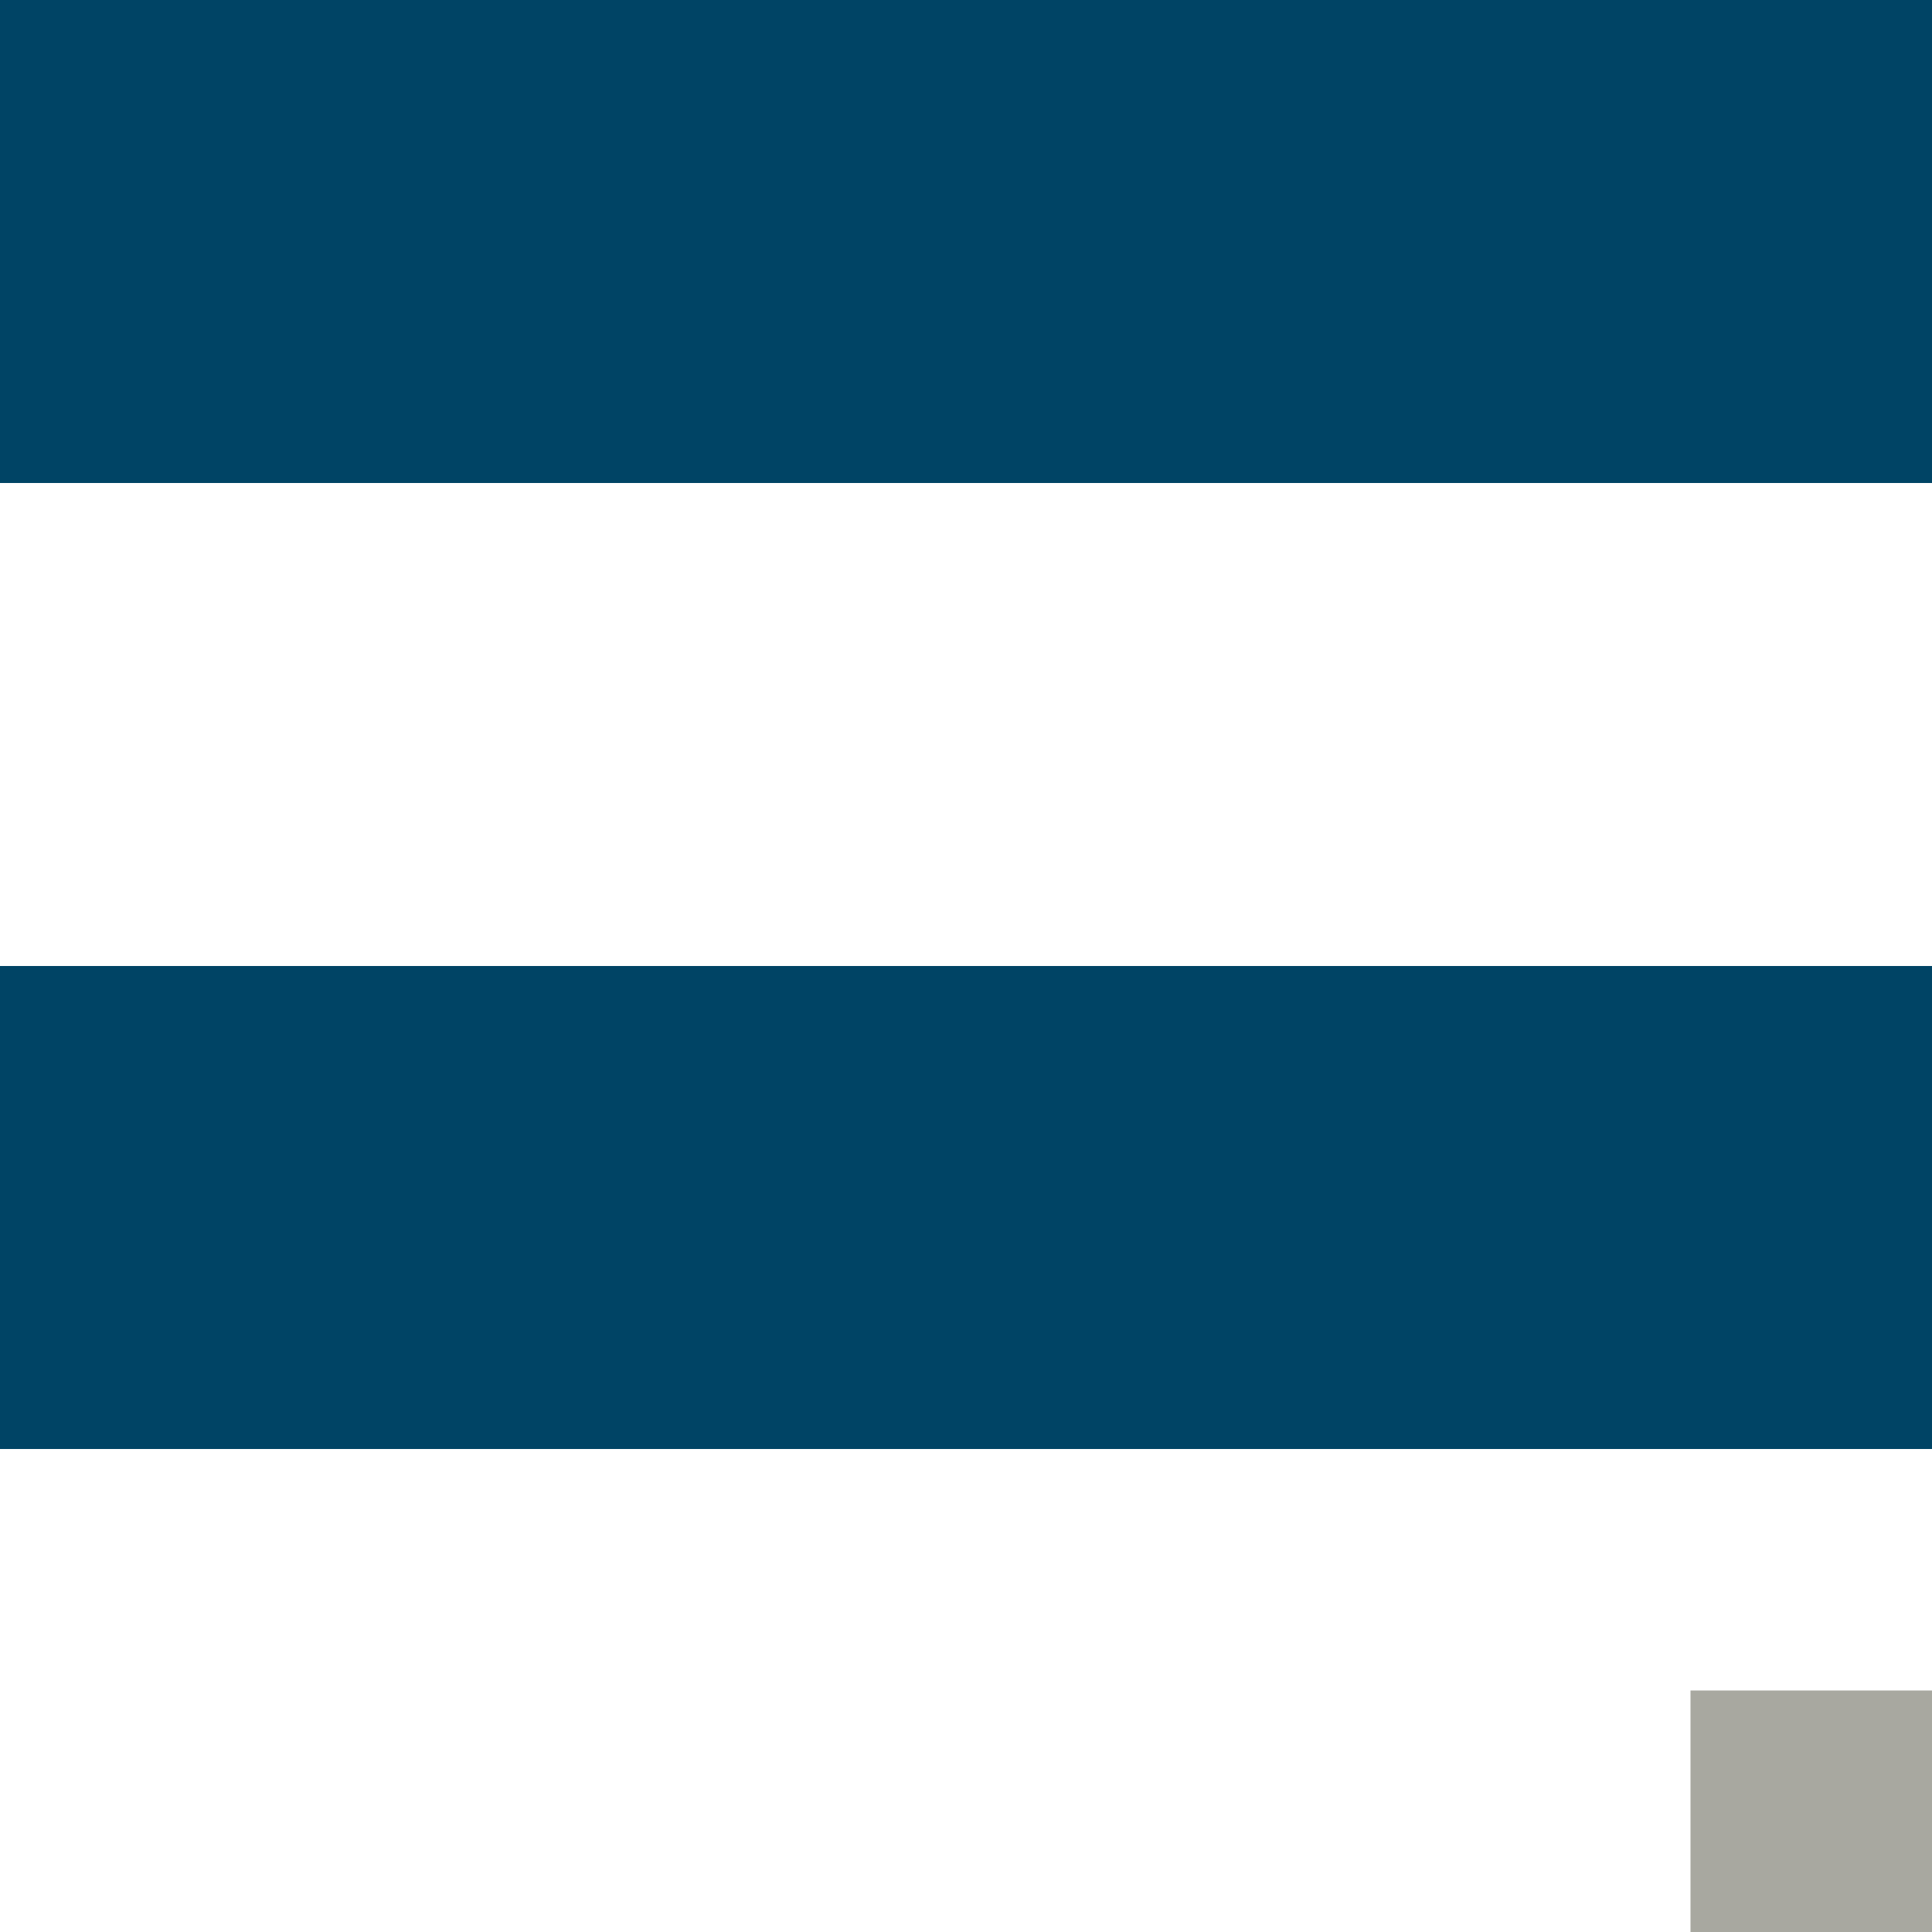 <?xml version="1.0" encoding="UTF-8" standalone="no"?>
<!-- Created with Inkscape (http://www.inkscape.org/) -->

<svg
   width="256px"
   height="256px"
   viewBox="0 0 256 256"
   version="1.1"
   id="SVGRoot"
   sodipodi:docname="Shaak Ti lekku.svg"
   xml:space="preserve"
   inkscape:version="1.2.2 (b0a8486541, 2022-12-01)"
   xmlns:inkscape="http://www.inkscape.org/namespaces/inkscape"
   xmlns:sodipodi="http://sodipodi.sourceforge.net/DTD/sodipodi-0.dtd"
   xmlns="http://www.w3.org/2000/svg"
   xmlns:svg="http://www.w3.org/2000/svg"><rect x="0" y="0" width="256" height="256" fill="#808080" stroke="none"/><sodipodi:namedview
     id="namedview10982"
     pagecolor="#ffffff"
     bordercolor="#000000"
     borderopacity="0.25"
     inkscape:showpageshadow="2"
     inkscape:pageopacity="0.0"
     inkscape:pagecheckerboard="0"
     inkscape:deskcolor="#d1d1d1"
     inkscape:document-units="px"
     showgrid="false"
     inkscape:zoom="2.0838024"
     inkscape:cx="111.09499"
     inkscape:cy="139.8885"
     inkscape:window-width="1920"
     inkscape:window-height="1006"
     inkscape:window-x="1920"
     inkscape:window-y="0"
     inkscape:window-maximized="1"
     inkscape:current-layer="layer1" /><defs
     id="defs10977" /><g
     inkscape:label="Layer 1"
     inkscape:groupmode="layer"
     id="layer1"><rect
       style="fill:#ffffff;stroke-width:17.818;stroke-linejoin:round"
       id="rect12770"
       width="256"
       height="256"
       x="0"
       y="0"
       rx="86943.492"
       ry="0" /><rect
       style="fill:#004465;stroke-width:16.542;stroke-linejoin:round"
       id="rect12712"
       width="256"
       height="64"
       x="0"
       y="0"
       rx="22579.076"
       ry="0" /><rect
       style="fill:#004465;stroke-width:16.542;stroke-linejoin:round"
       id="rect12714"
       width="256"
       height="64"
       x="0"
       y="128"
       rx="22579.076"
       ry="0" /><rect
       style="fill:#a8a8a0;stroke-width:5.17;stroke-linejoin:round"
       id="rect12768"
       width="32"
       height="32"
       x="224"
       y="224"
       rx="22899.021"
       ry="0" /></g></svg>
